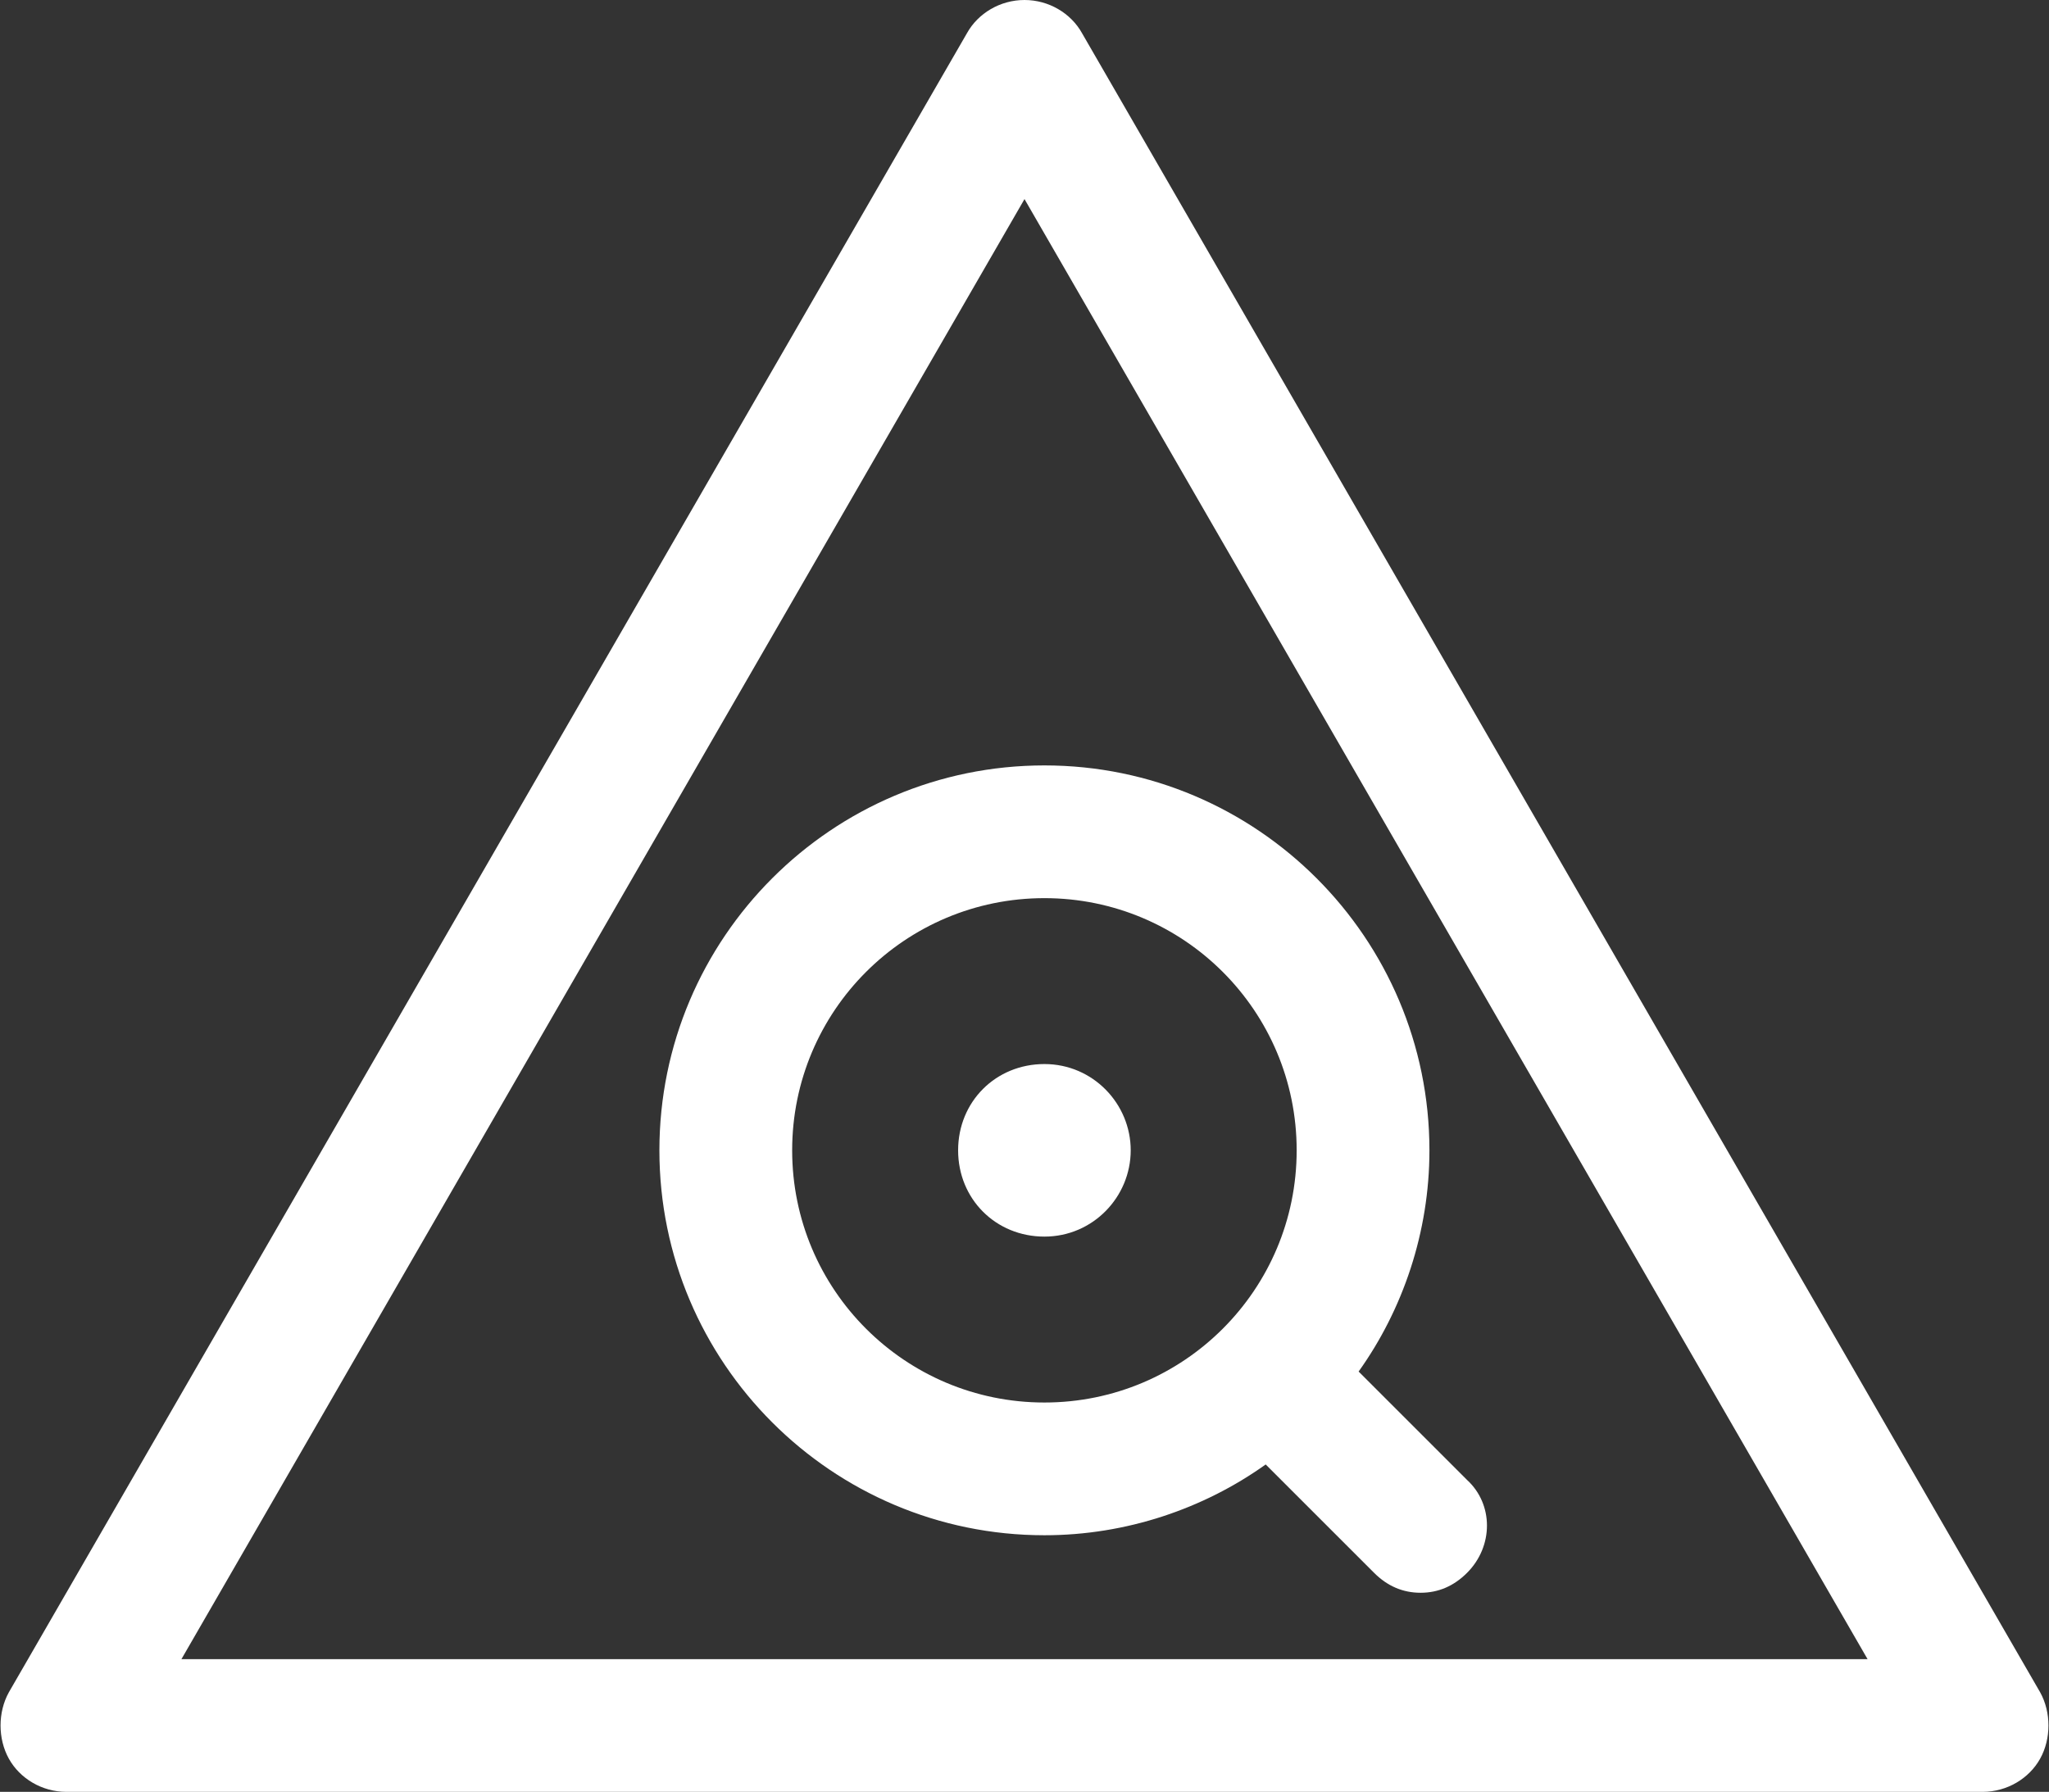 <?xml version="1.0" encoding="utf-8"?>
<!-- Generator: Adobe Illustrator 25.1.0, SVG Export Plug-In . SVG Version: 6.00 Build 0)  -->
<svg version="1.1" id="Layer_1" xmlns="http://www.w3.org/2000/svg" xmlns:xlink="http://www.w3.org/1999/xlink" x="0px" y="0px"
	 viewBox="0 0 92.6 81" style="enable-background:new 0 0 92.6 81;" xml:space="preserve">
<rect x="0" y="0" width="92.6" height="81" fill="#333333" stroke="none"/>
<style type="text/css">
	.st0{fill:#FFFFFF;}
</style>
<g>
	<path class="st0" d="M89.6,81H3c-1.1,0-2.1-0.6-2.6-1.5c-0.5-0.9-0.5-2.1,0-3l43.3-75C44.2,0.6,45.2,0,46.3,0
		c1.1,0,2.1,0.6,2.6,1.5l43.3,75c0.5,0.9,0.5,2.1,0,3C91.7,80.4,90.7,81,89.6,81z M8.2,75h76.2L46.3,9L8.2,75z"/>
</g>
<g>
	<path class="st0" d="M66.3,66.9L61.4,62c2-2.8,3.2-6.3,3.2-10c0-9.6-7.8-17.4-17.4-17.4c-9.6,0-17.4,7.8-17.4,17.4
		c0,9.6,7.8,17.4,17.4,17.4c3.7,0,7.2-1.2,10-3.2l4.9,4.9c0.6,0.6,1.3,0.9,2.1,0.9c0.8,0,1.5-0.3,2.1-0.9
		C67.5,69.9,67.5,68,66.3,66.9z M35.8,52c0-6.3,5.1-11.4,11.4-11.4c6.3,0,11.4,5.1,11.4,11.4c0,6.3-5.1,11.4-11.4,11.4
		C40.9,63.4,35.8,58.3,35.8,52z"/>
</g>
<g>
	<path class="st0" d="M47.2,55.9c-2.2,0-3.9-1.7-3.9-3.9s1.7-3.9,3.9-3.9c2.2,0,3.9,1.8,3.9,3.9S49.4,55.9,47.2,55.9z"/>
</g>
</svg>
